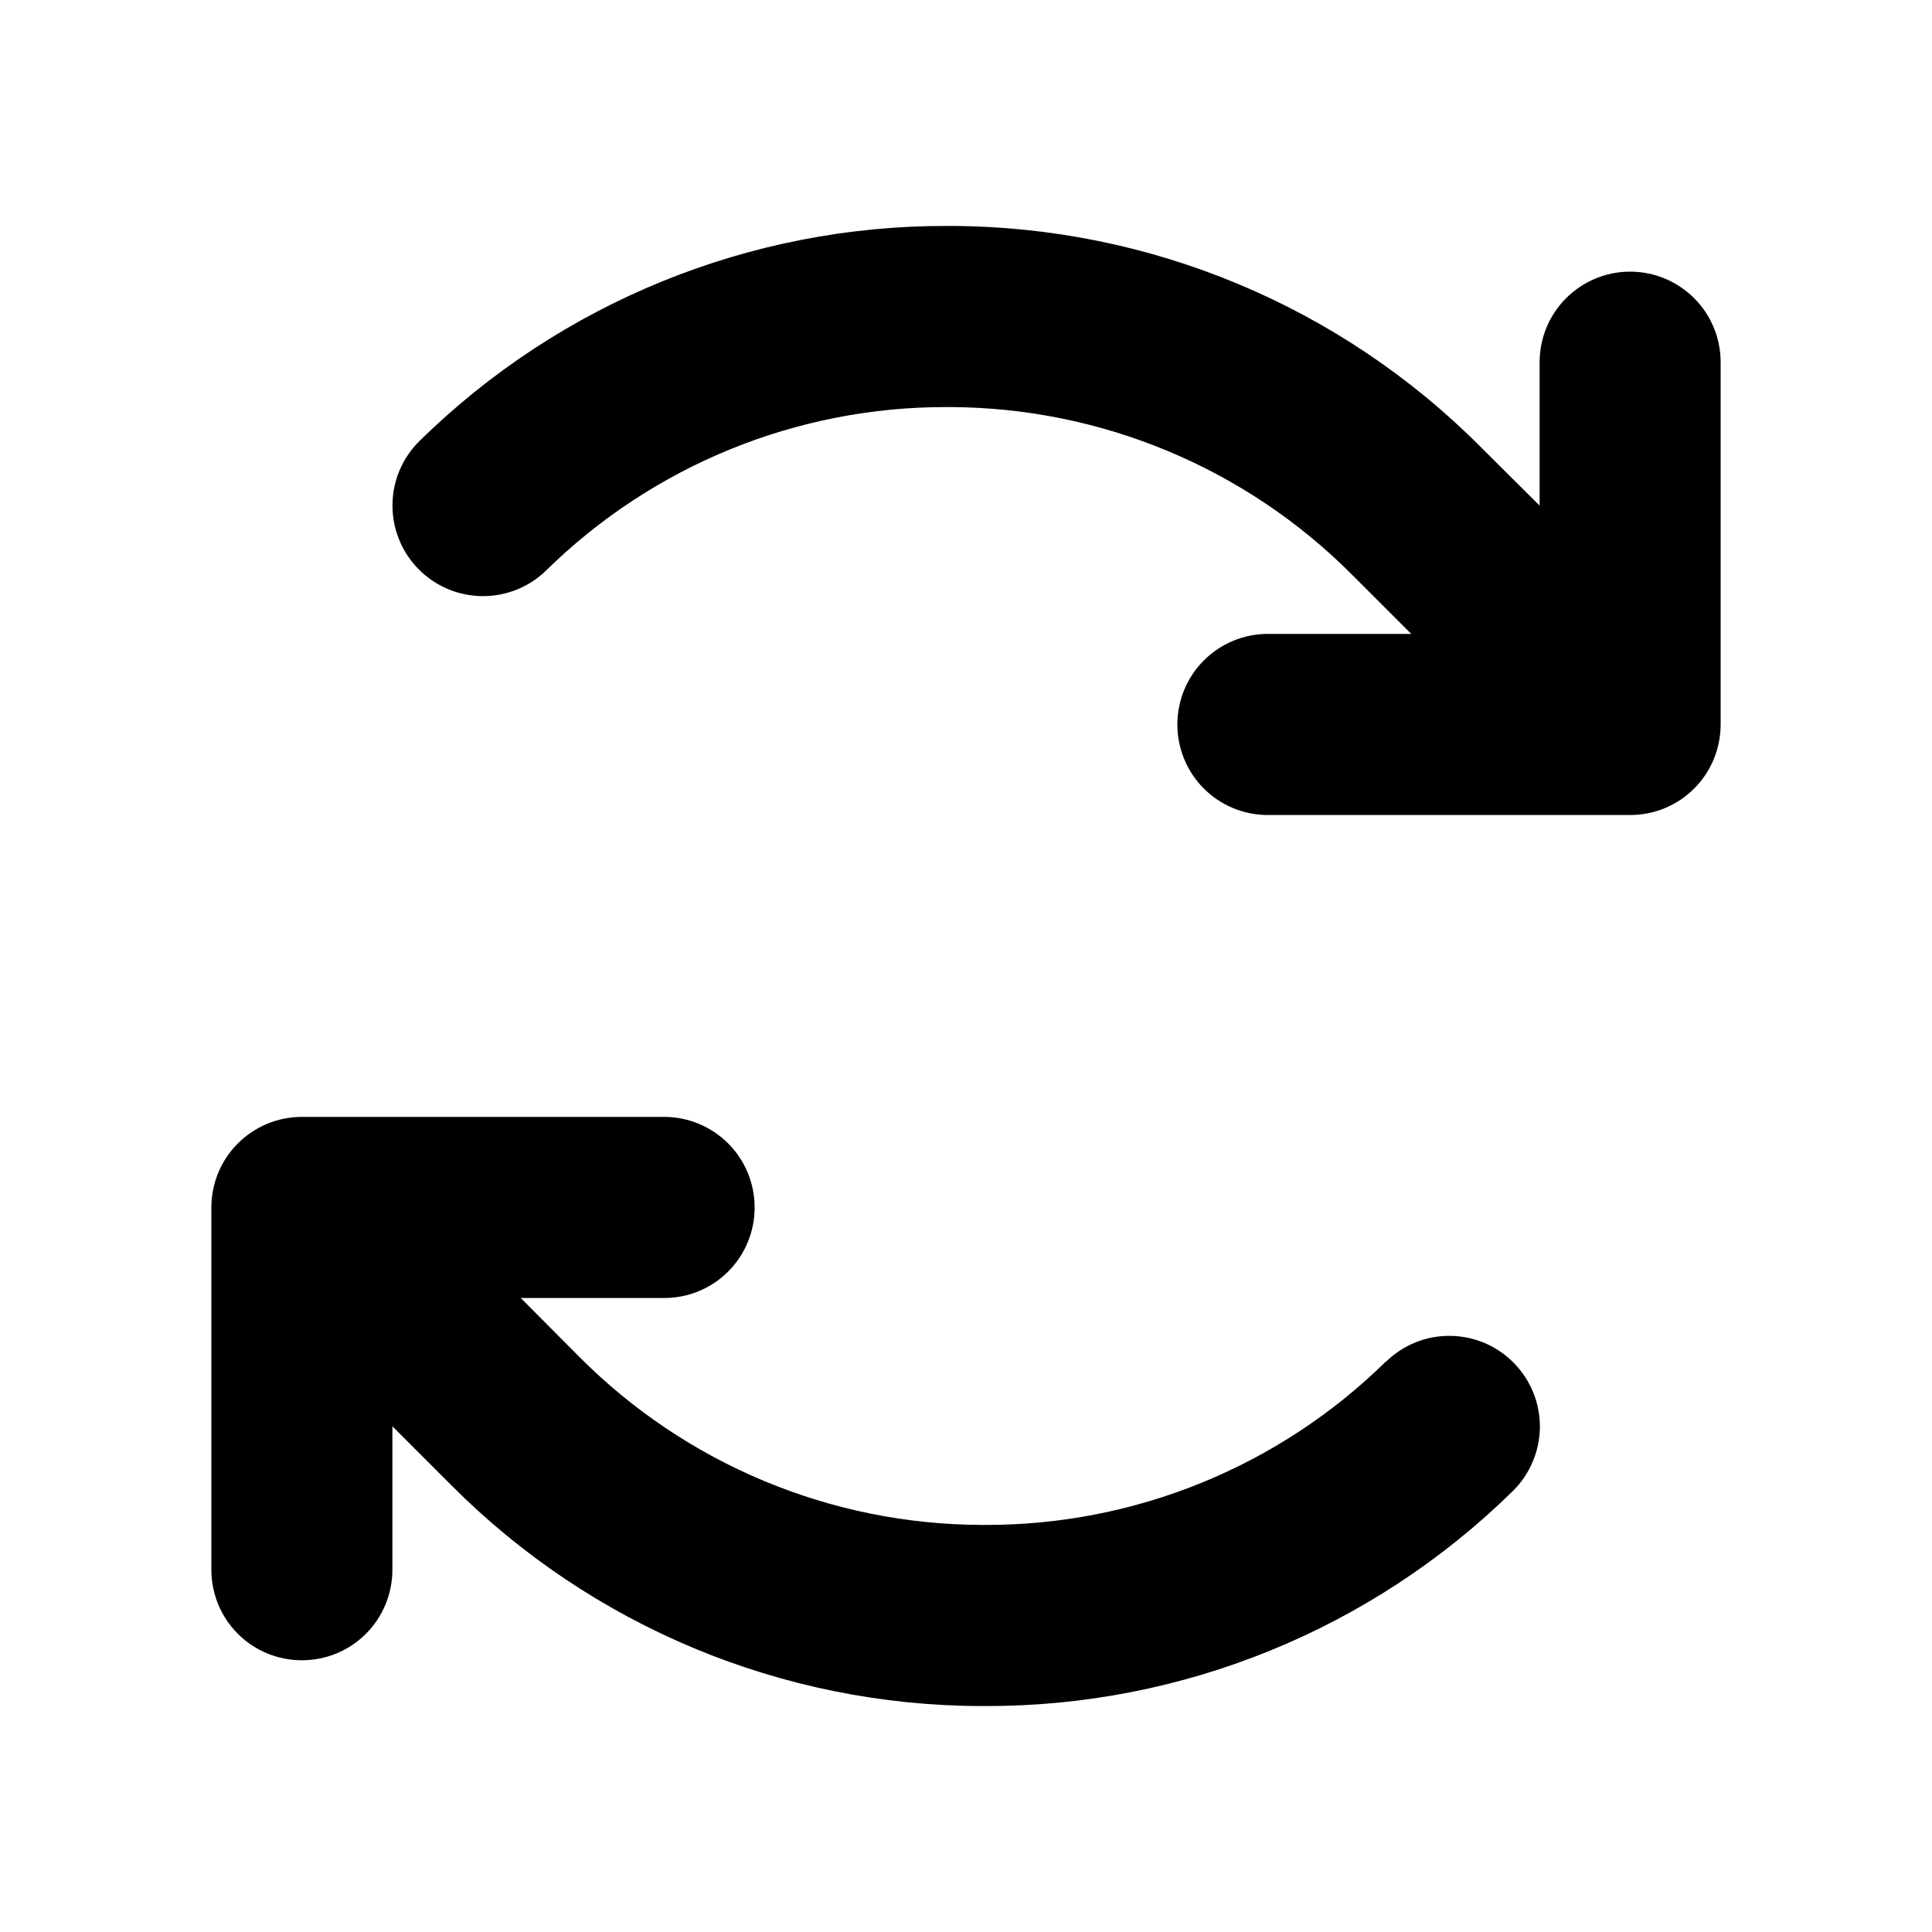 <svg width="20" height="20" viewBox="0 0 20 20" fill="none" xmlns="http://www.w3.org/2000/svg">
<path d="M17.812 3.75V7.5C17.812 7.748 17.714 7.987 17.538 8.163C17.362 8.339 17.124 8.437 16.875 8.437H13.125C12.876 8.437 12.638 8.339 12.462 8.163C12.286 7.987 12.188 7.748 12.188 7.5C12.188 7.251 12.286 7.013 12.462 6.837C12.638 6.661 12.876 6.562 13.125 6.562H14.609L14 5.953C12.897 4.844 11.399 4.219 9.834 4.214H9.801C8.251 4.21 6.761 4.818 5.655 5.904C5.478 6.078 5.238 6.174 4.989 6.171C4.741 6.168 4.504 6.067 4.33 5.889C4.156 5.711 4.06 5.472 4.063 5.223C4.065 4.974 4.167 4.737 4.345 4.563C5.801 3.133 7.762 2.334 9.803 2.339H9.844C11.903 2.345 13.876 3.168 15.328 4.627L15.938 5.234V3.75C15.938 3.501 16.036 3.263 16.212 3.087C16.388 2.911 16.626 2.812 16.875 2.812C17.124 2.812 17.362 2.911 17.538 3.087C17.714 3.263 17.812 3.501 17.812 3.75ZM14.345 14.096C13.238 15.183 11.748 15.79 10.197 15.786H10.163C8.599 15.781 7.101 15.155 5.998 14.047L5.391 13.437H6.875C7.124 13.437 7.362 13.339 7.538 13.163C7.714 12.987 7.812 12.748 7.812 12.5C7.812 12.251 7.714 12.013 7.538 11.837C7.362 11.661 7.124 11.562 6.875 11.562H3.125C2.876 11.562 2.638 11.661 2.462 11.837C2.286 12.013 2.188 12.251 2.188 12.5V16.25C2.188 16.498 2.286 16.737 2.462 16.913C2.638 17.089 2.876 17.187 3.125 17.187C3.374 17.187 3.612 17.089 3.788 16.913C3.964 16.737 4.062 16.498 4.062 16.25V14.765L4.672 15.375C6.125 16.834 8.097 17.656 10.156 17.661H10.2C12.241 17.666 14.202 16.867 15.659 15.437C15.747 15.351 15.817 15.248 15.865 15.135C15.914 15.021 15.939 14.9 15.941 14.777C15.942 14.654 15.919 14.531 15.873 14.417C15.827 14.303 15.759 14.199 15.673 14.111C15.587 14.023 15.485 13.953 15.372 13.904C15.258 13.856 15.137 13.83 15.014 13.829C14.89 13.827 14.768 13.85 14.654 13.896C14.54 13.942 14.436 14.01 14.348 14.096H14.345Z" fill="black"/>
</svg>
